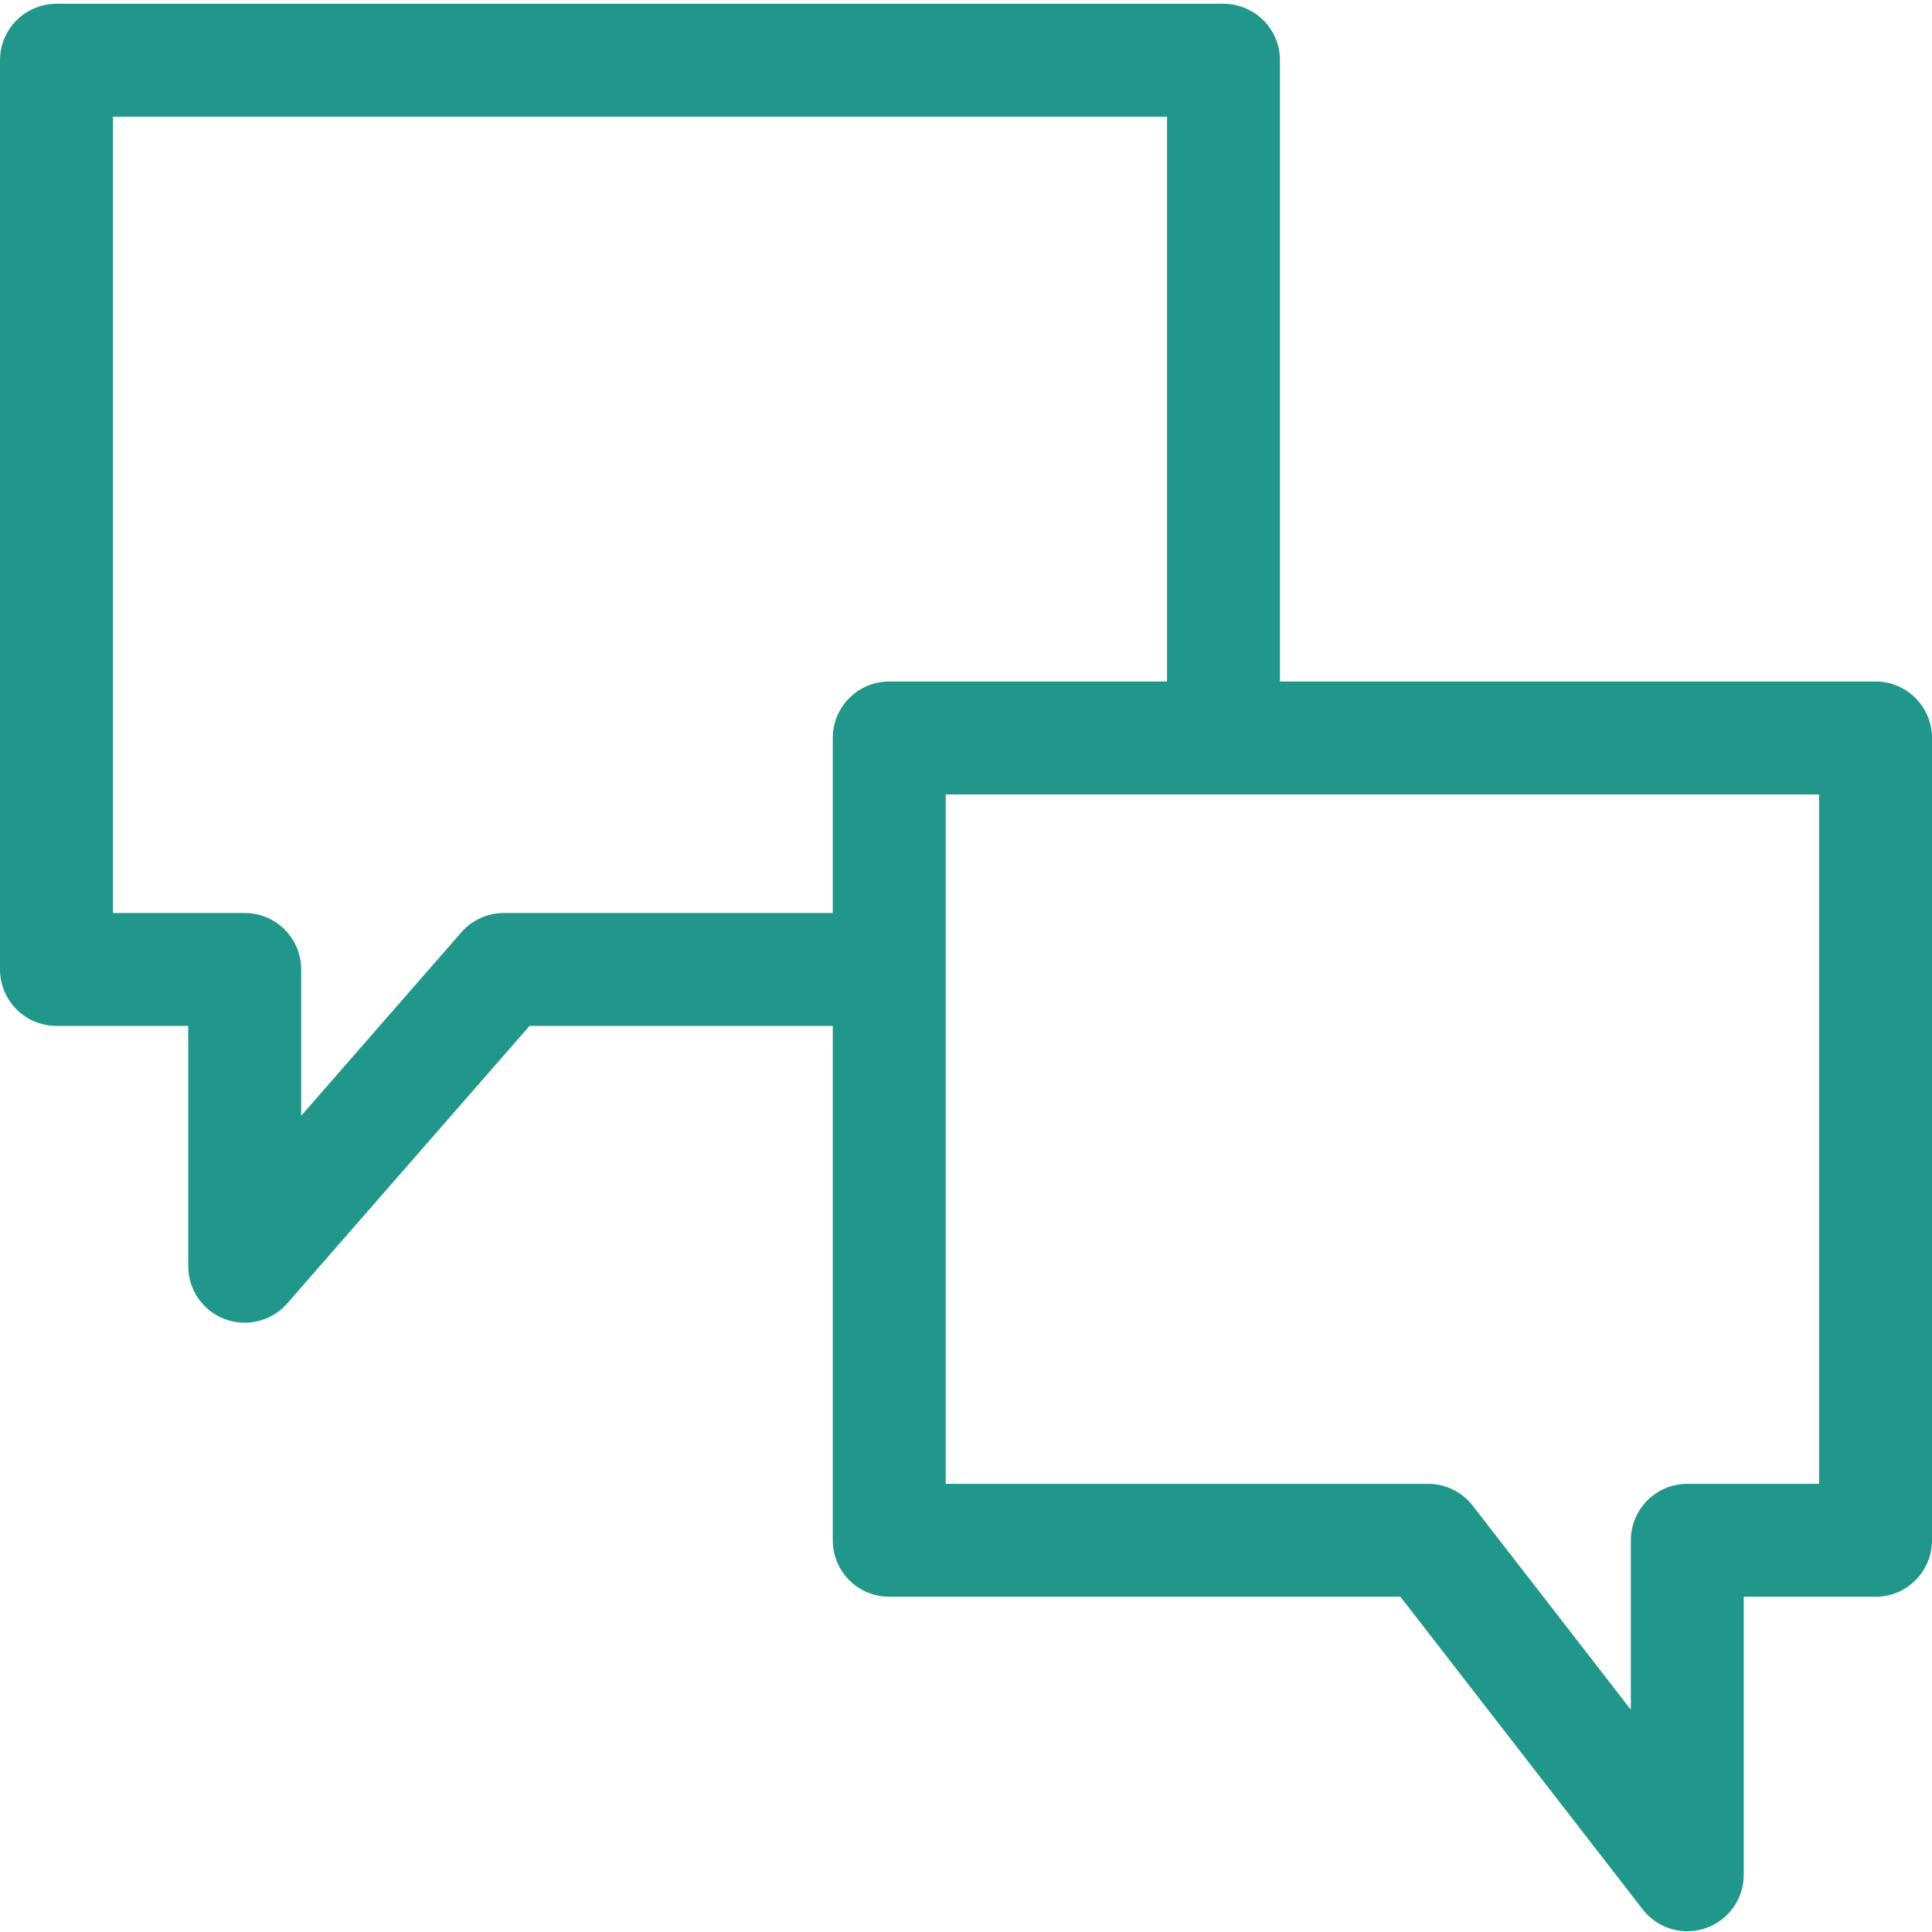<svg width="95" height="95" viewBox="0 0 95 95" fill="none" xmlns="http://www.w3.org/2000/svg">
<path d="M92.223 33.51H62.938V2.962C62.938 1.429 61.694 0.186 60.161 0.186H2.777C1.243 0.186 0 1.429 0 2.962V47.669C0 49.203 1.243 50.446 2.777 50.446H9.256V62.265C9.256 63.422 9.974 64.458 11.057 64.864C11.375 64.984 11.705 65.041 12.031 65.041C12.818 65.041 13.586 64.707 14.124 64.091L26.038 50.446H40.949V75.739C40.949 77.273 42.192 78.516 43.725 78.516H68.862L80.773 93.886C81.309 94.579 82.126 94.963 82.968 94.963C83.268 94.963 83.571 94.914 83.866 94.813C84.99 94.429 85.744 93.373 85.744 92.185V78.516H92.223C93.757 78.516 95 77.273 95 75.739V36.287C95 34.753 93.757 33.51 92.223 33.51ZM24.777 44.893C23.975 44.893 23.213 45.239 22.685 45.843L14.809 54.864V47.669C14.809 46.136 13.566 44.893 12.032 44.893H5.553V5.739H57.385V33.51H43.725C42.192 33.51 40.949 34.753 40.949 36.287V44.893H24.777ZM89.447 72.963H82.968C81.434 72.963 80.191 74.206 80.191 75.739V84.069L72.418 74.039C71.892 73.36 71.082 72.963 70.224 72.963H46.502V39.063H89.447V72.963Z" fill="#21978B"/>
</svg>
